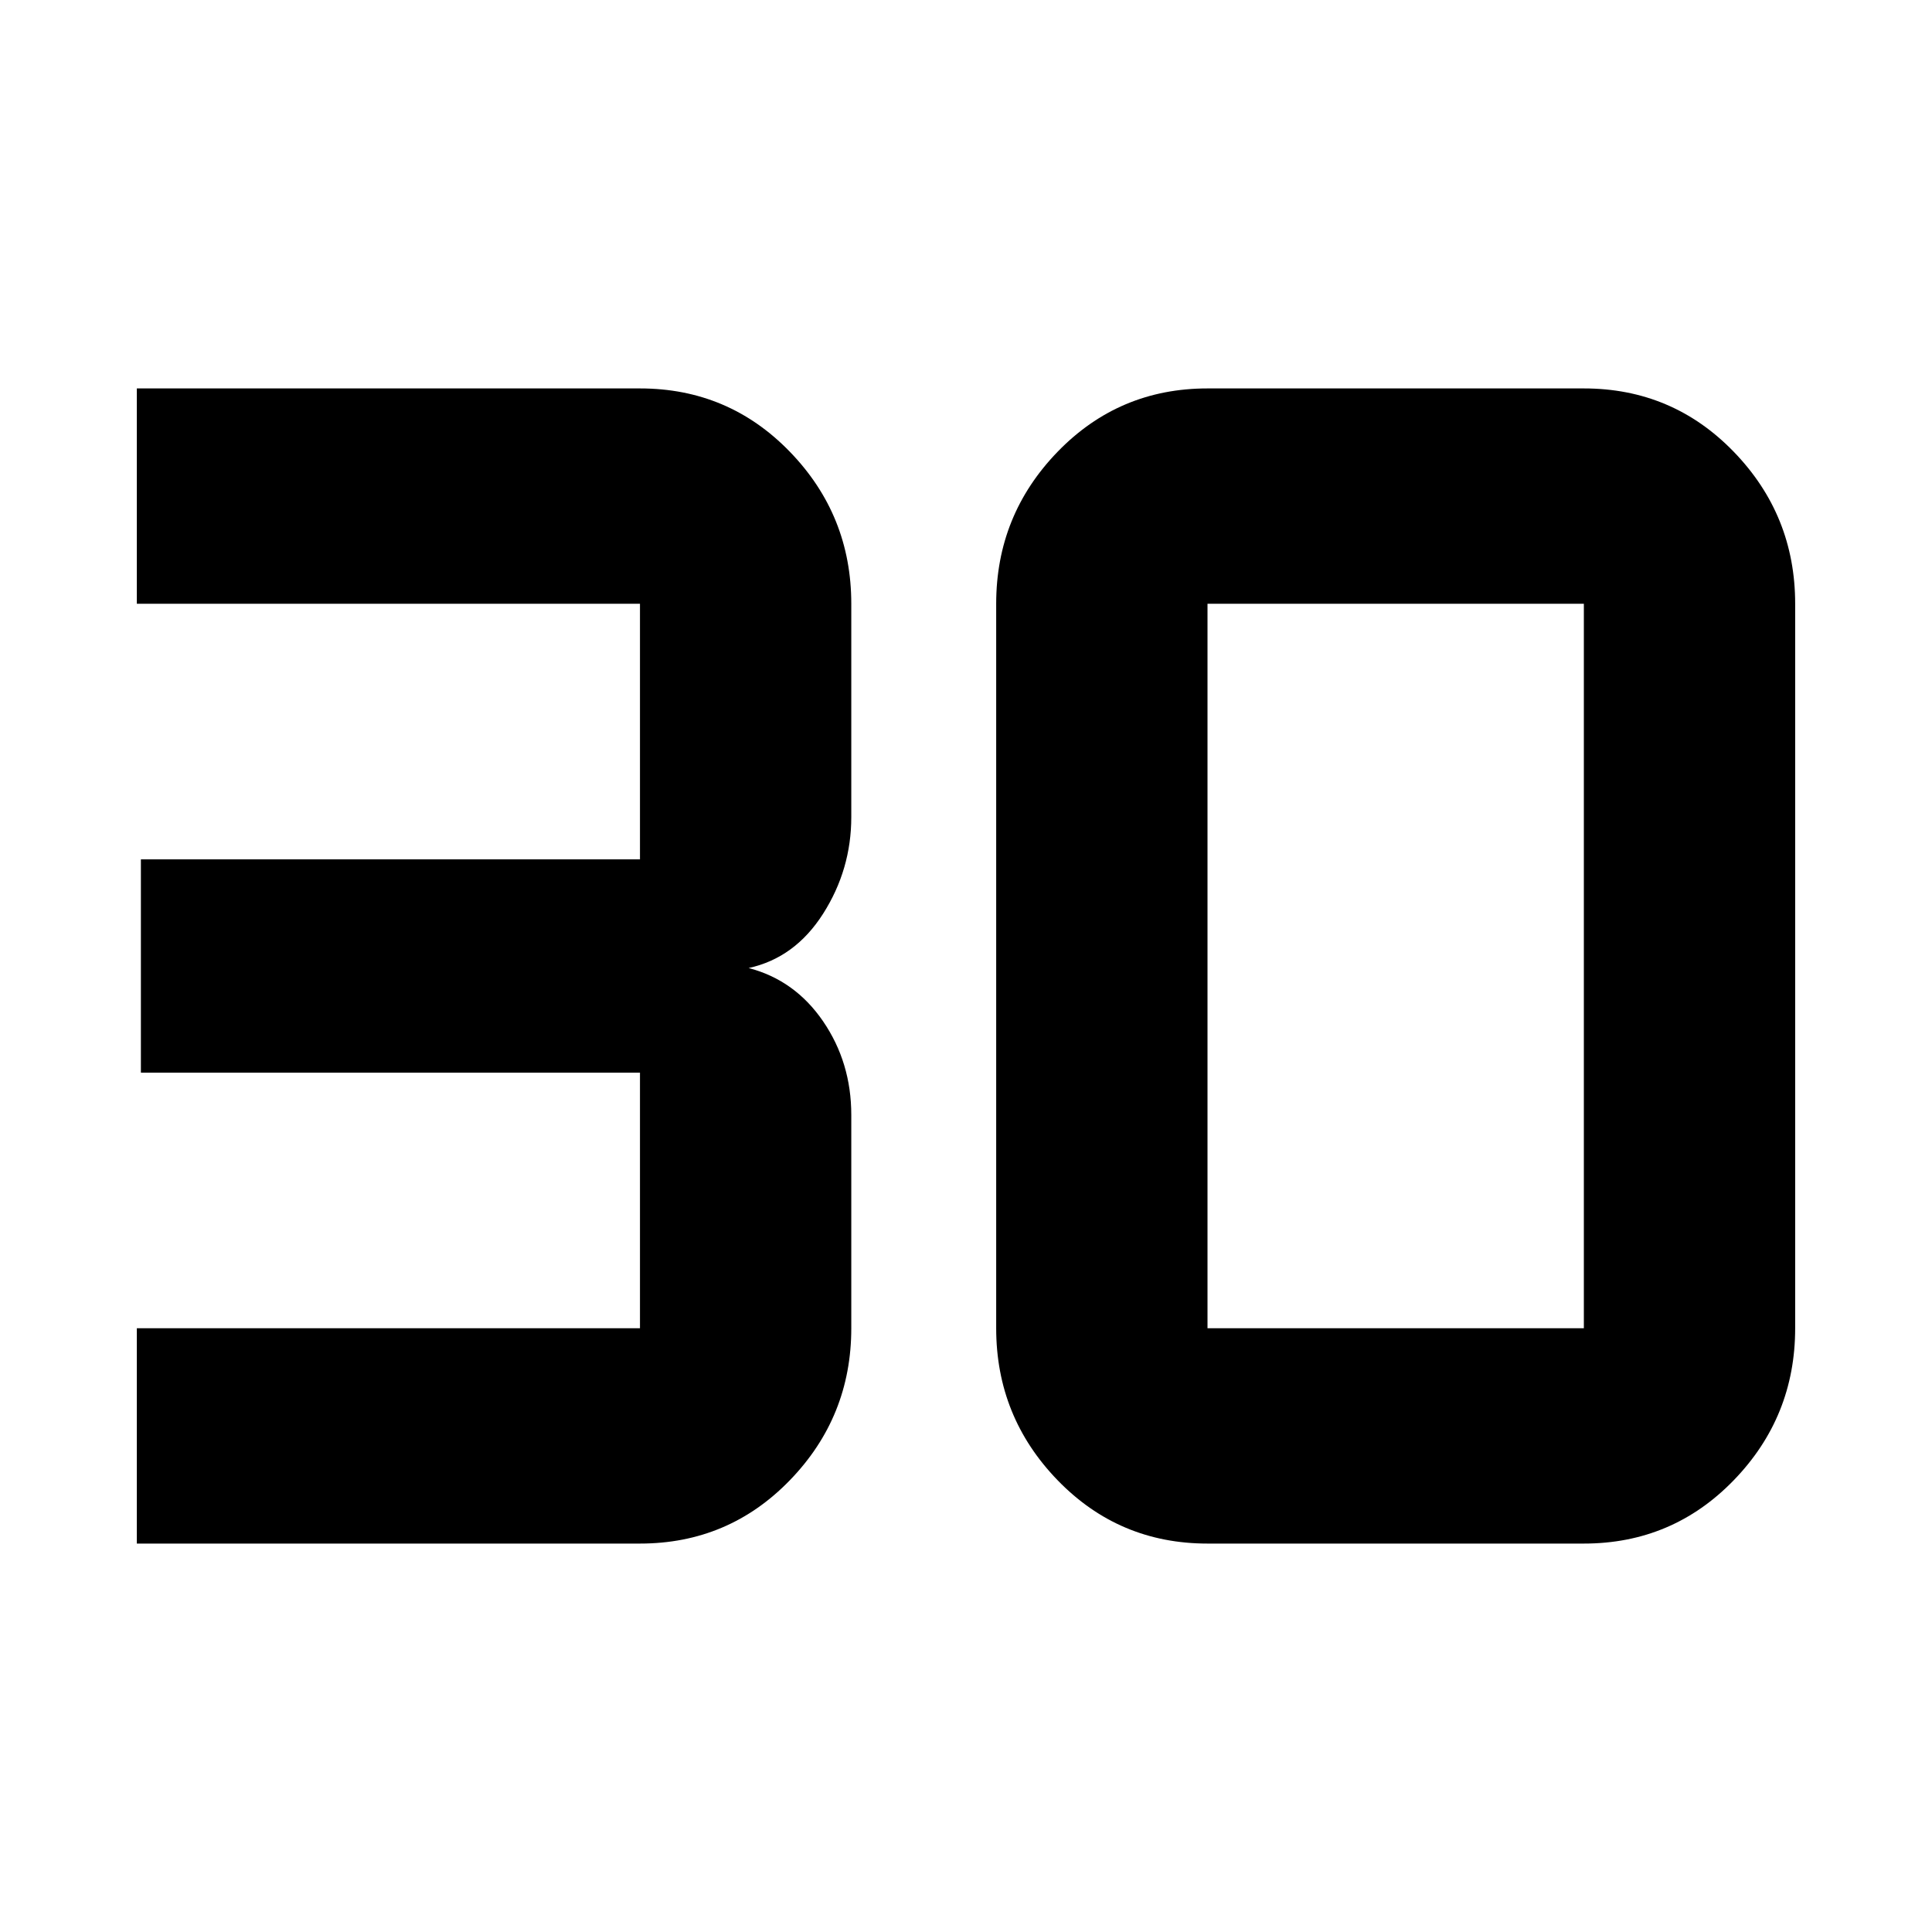 <svg xmlns="http://www.w3.org/2000/svg" height="40" width="40"><path d="M2.833 31.958V27.5H13.25Q13.25 27.5 13.25 27.5Q13.25 27.5 13.25 27.5V22.208Q13.25 22.208 13.25 22.208Q13.25 22.208 13.25 22.208H2.917V17.792H13.25Q13.25 17.792 13.25 17.792Q13.25 17.792 13.25 17.792V12.5Q13.25 12.5 13.25 12.5Q13.25 12.5 13.25 12.5H2.833V8.042H13.25Q15.083 8.042 16.354 9.354Q17.625 10.667 17.625 12.5V16.917Q17.625 18 17.042 18.917Q16.458 19.833 15.5 20.042Q16.458 20.292 17.042 21.146Q17.625 22 17.625 23.083V27.5Q17.625 29.333 16.354 30.646Q15.083 31.958 13.25 31.958ZM25 27.5H32.792Q32.792 27.5 32.792 27.5Q32.792 27.5 32.792 27.5V12.5Q32.792 12.5 32.792 12.5Q32.792 12.5 32.792 12.5H25Q25 12.5 25 12.5Q25 12.5 25 12.5V27.5Q25 27.5 25 27.5Q25 27.5 25 27.5ZM25 31.958Q23.167 31.958 21.896 30.646Q20.625 29.333 20.625 27.5V12.5Q20.625 10.667 21.896 9.354Q23.167 8.042 25 8.042H32.792Q34.625 8.042 35.896 9.354Q37.167 10.667 37.167 12.5V27.5Q37.167 29.333 35.896 30.646Q34.625 31.958 32.792 31.958Z"/></svg>